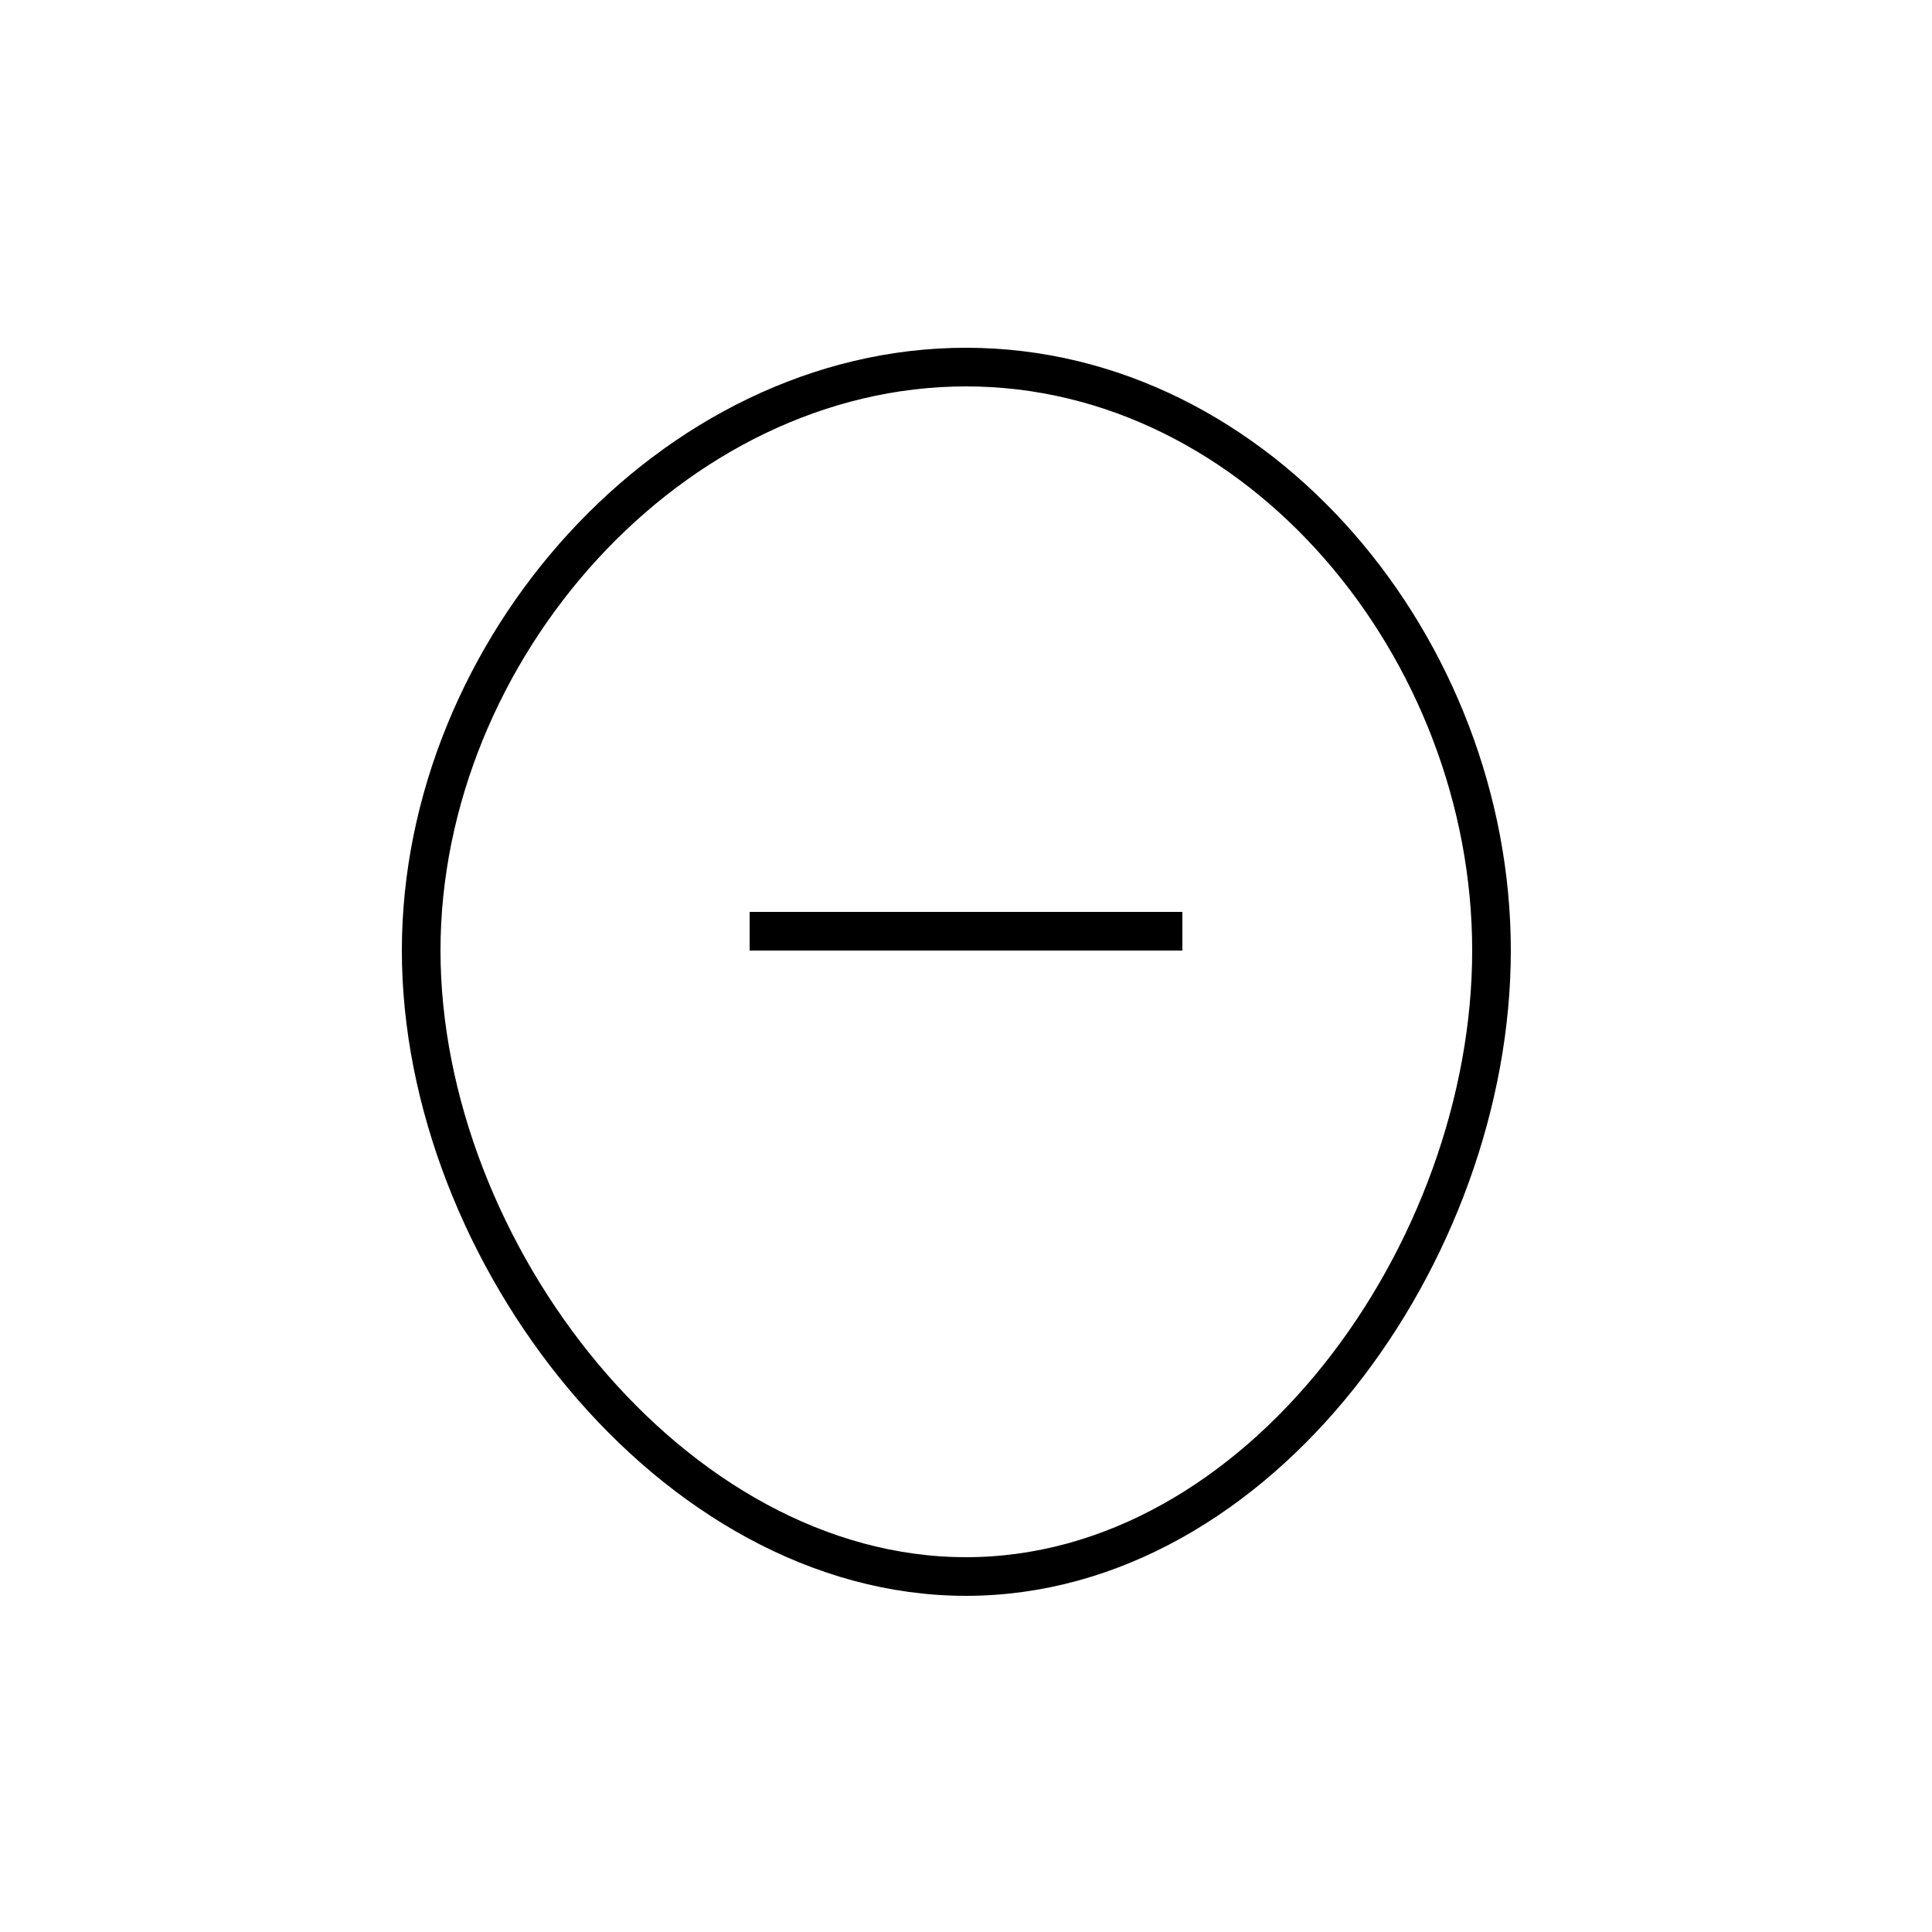 <?xml version='1.0' encoding='utf8'?>
<svg viewBox="0.0 -44.0 50.0 50.0" version="1.1" xmlns="http://www.w3.org/2000/svg">
<rect x="0.0" y="-44.0" width="50.0" height="50.0" fill="#808080" stroke="none"/>
<rect x="-1000" y="-1000" width="2000" height="2000" stroke="white" fill="white"/>
<g style="fill:none; stroke:#000000;  stroke-width:1">
<path d="M 30.6 19.9 L 19.4 19.9 M 25.0 3.2 C 17.4 3.2 10.9 11.6 10.9 19.4 C 10.9 27.2 17.4 34.5 25.0 34.5 C 32.6 34.5 38.6 27.2 38.6 19.4 C 38.6 11.6 32.6 3.2 25.0 3.2 Z " transform="scale(1, -1)" />
</g>
</svg>